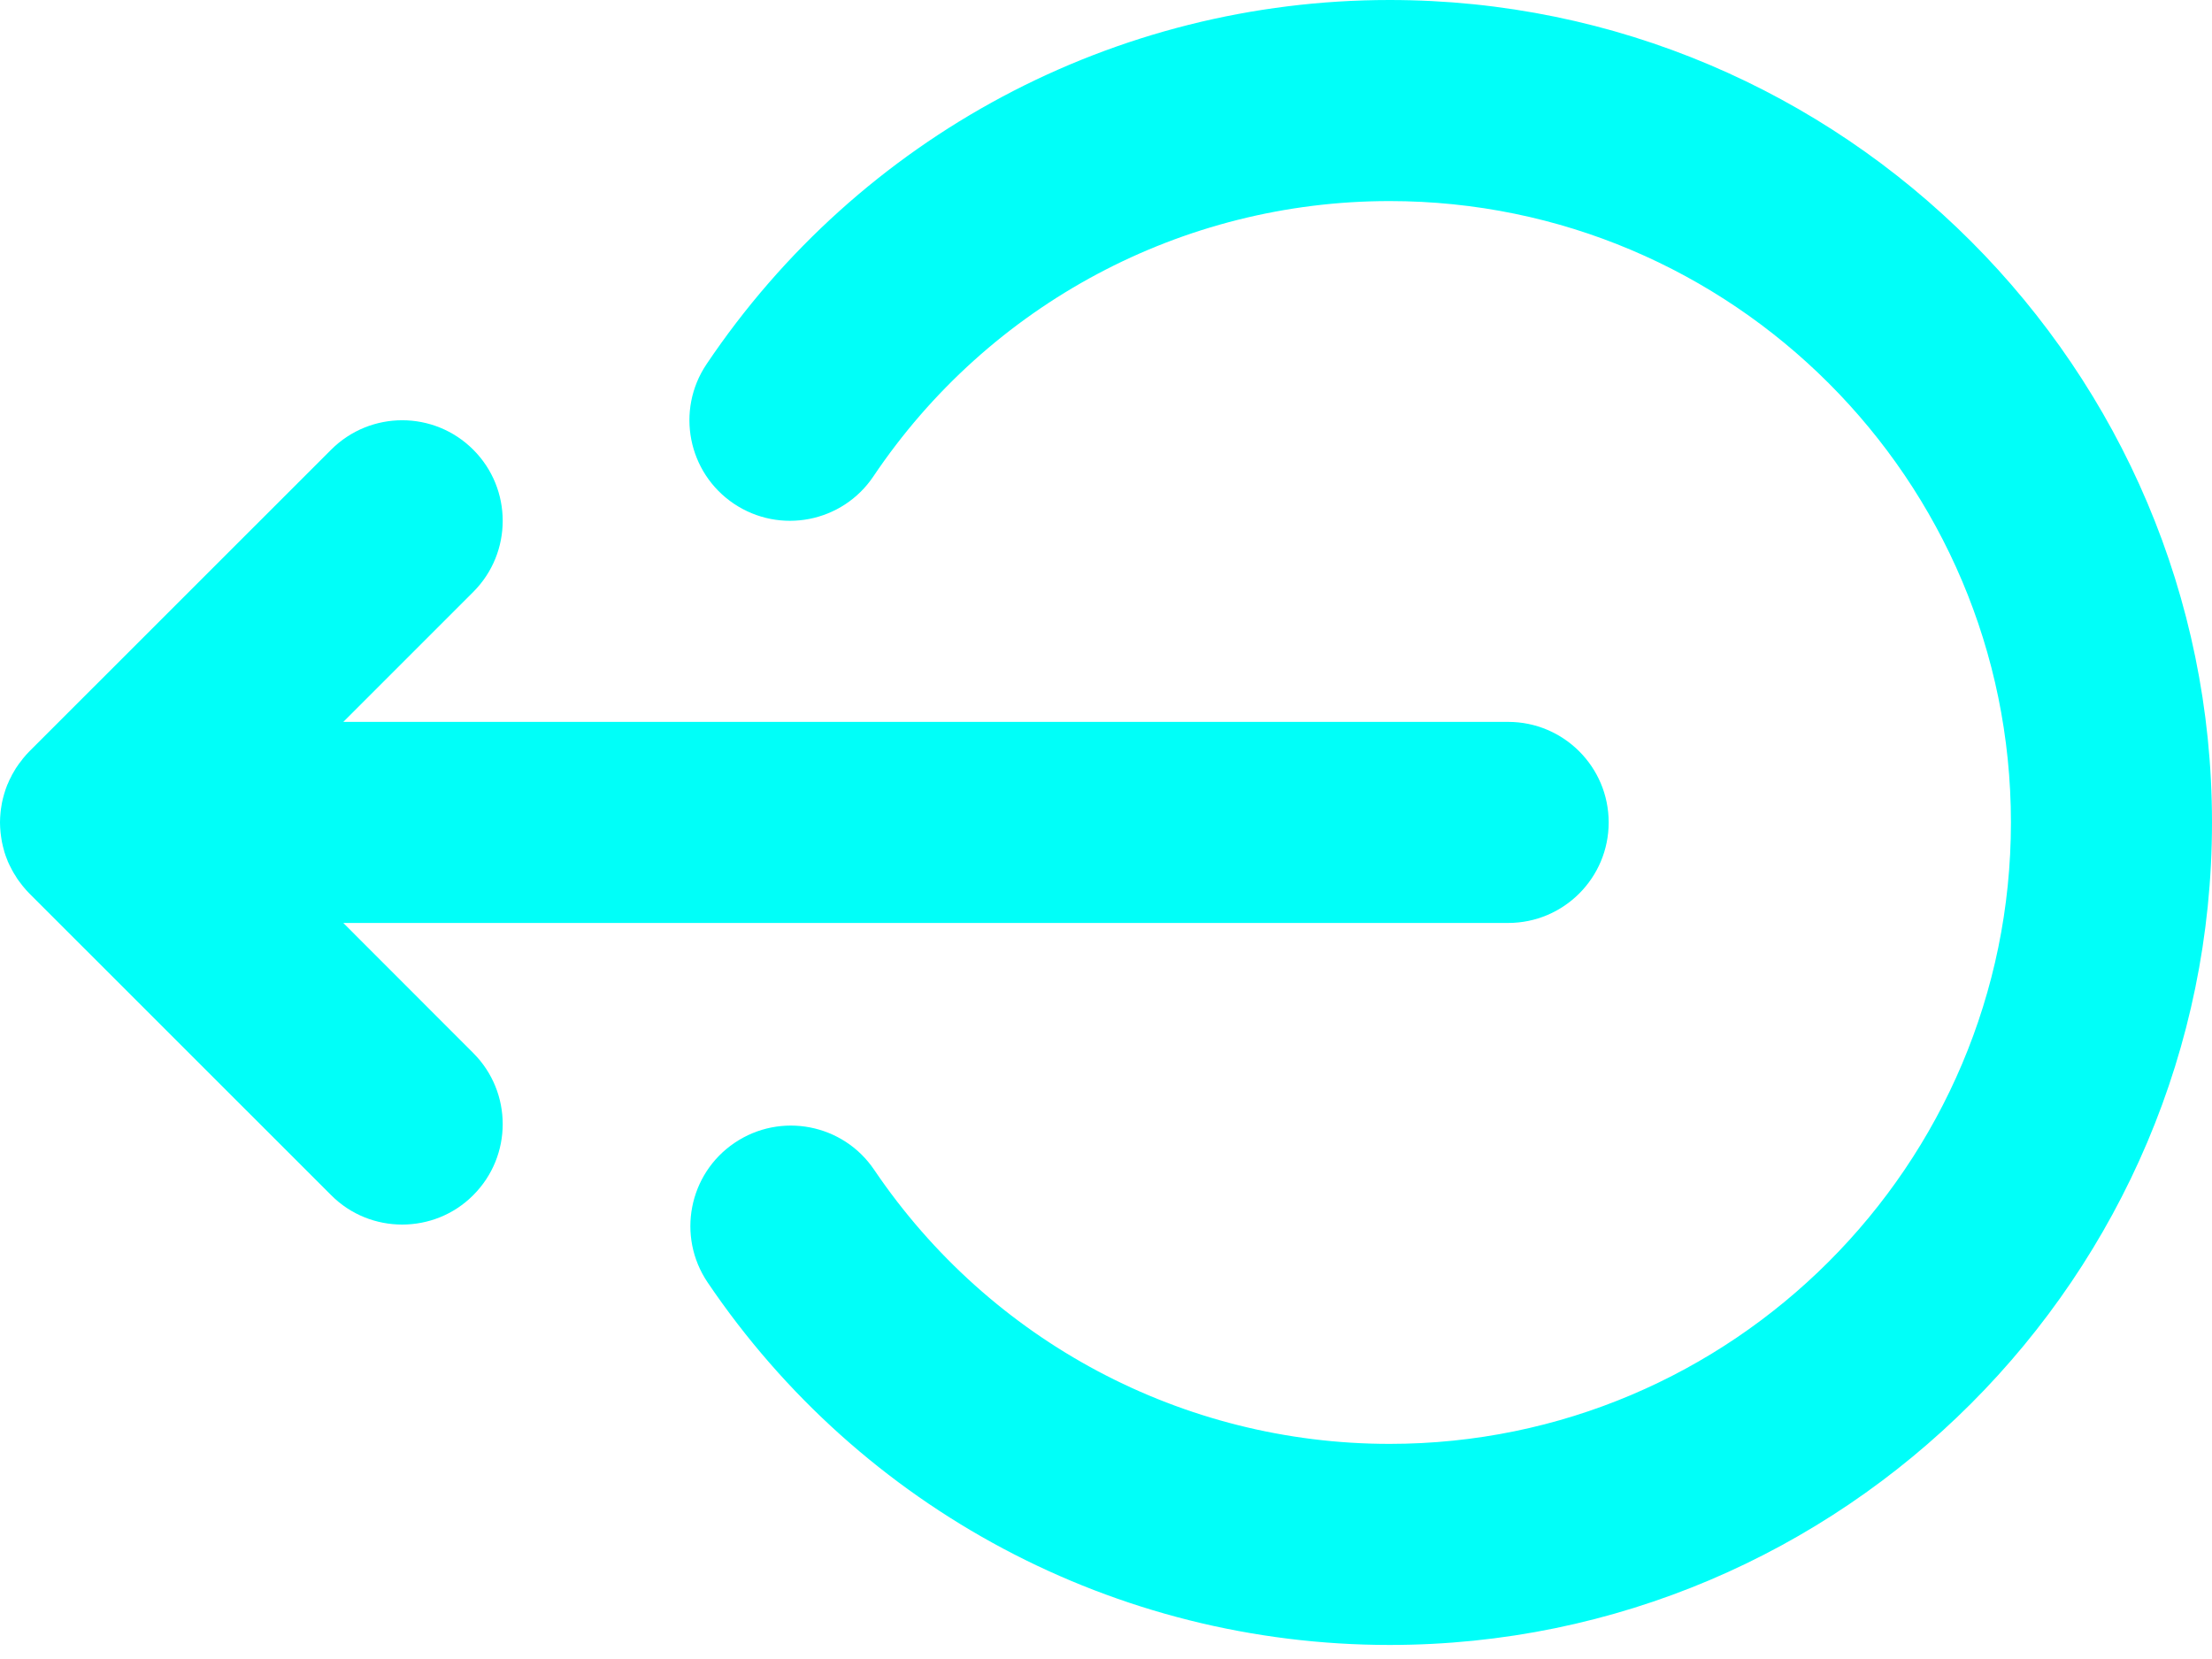 <svg width="20" height="15" viewBox="0 0 20 15" fill="none" xmlns="http://www.w3.org/2000/svg">
<path d="M3.104 8.345H13.636C14.138 8.345 14.545 7.938 14.545 7.436C14.545 6.934 14.138 6.527 13.636 6.527H3.104L4.279 5.352C4.634 4.997 4.634 4.421 4.279 4.066C3.924 3.711 3.349 3.711 2.994 4.066L0.266 6.793C0.245 6.814 0.226 6.836 0.207 6.859C0.202 6.865 0.198 6.871 0.194 6.877C0.18 6.894 0.166 6.912 0.154 6.931C0.15 6.936 0.147 6.942 0.143 6.947C0.131 6.967 0.119 6.987 0.108 7.007C0.106 7.011 0.104 7.016 0.102 7.02C0.09 7.042 0.079 7.064 0.07 7.088C0.068 7.09 0.067 7.094 0.066 7.096C0.056 7.121 0.047 7.146 0.04 7.171C0.038 7.174 0.038 7.178 0.037 7.181C0.03 7.206 0.023 7.231 0.018 7.257C0.016 7.265 0.016 7.273 0.014 7.281C0.01 7.302 0.007 7.324 0.005 7.345C0.002 7.375 0 7.406 0 7.436C0 7.467 0.002 7.497 0.005 7.527C0.007 7.549 0.011 7.571 0.014 7.592C0.016 7.6 0.016 7.608 0.018 7.615C0.023 7.641 0.03 7.667 0.037 7.692C0.038 7.695 0.039 7.698 0.039 7.701C0.047 7.727 0.056 7.752 0.066 7.776C0.068 7.779 0.068 7.782 0.069 7.785C0.079 7.808 0.09 7.831 0.102 7.853C0.104 7.857 0.106 7.861 0.108 7.865C0.119 7.886 0.131 7.906 0.144 7.925C0.147 7.931 0.15 7.936 0.154 7.942C0.166 7.96 0.18 7.978 0.194 7.996C0.198 8.001 0.202 8.007 0.207 8.013C0.226 8.036 0.245 8.058 0.266 8.079L2.994 10.806C3.171 10.984 3.404 11.072 3.636 11.072C3.869 11.072 4.102 10.984 4.279 10.806C4.634 10.451 4.634 9.876 4.279 9.521L3.104 8.345Z" fill="#00FFF9"/>
<path d="M12.564 0C10.082 0 7.774 1.231 6.388 3.293C6.108 3.71 6.219 4.274 6.635 4.554C7.052 4.834 7.617 4.724 7.897 4.307C8.944 2.749 10.689 1.818 12.564 1.818C15.662 1.818 18.182 4.338 18.182 7.436C18.182 10.534 15.662 13.055 12.564 13.055C10.694 13.055 8.953 12.128 7.904 10.577C7.623 10.161 7.058 10.052 6.642 10.333C6.226 10.614 6.117 11.179 6.398 11.595C7.785 13.647 10.09 14.873 12.564 14.873C16.664 14.873 20 11.537 20 7.436C20 3.336 16.664 0 12.564 0Z" fill="#00FFF9"/>
</svg>
